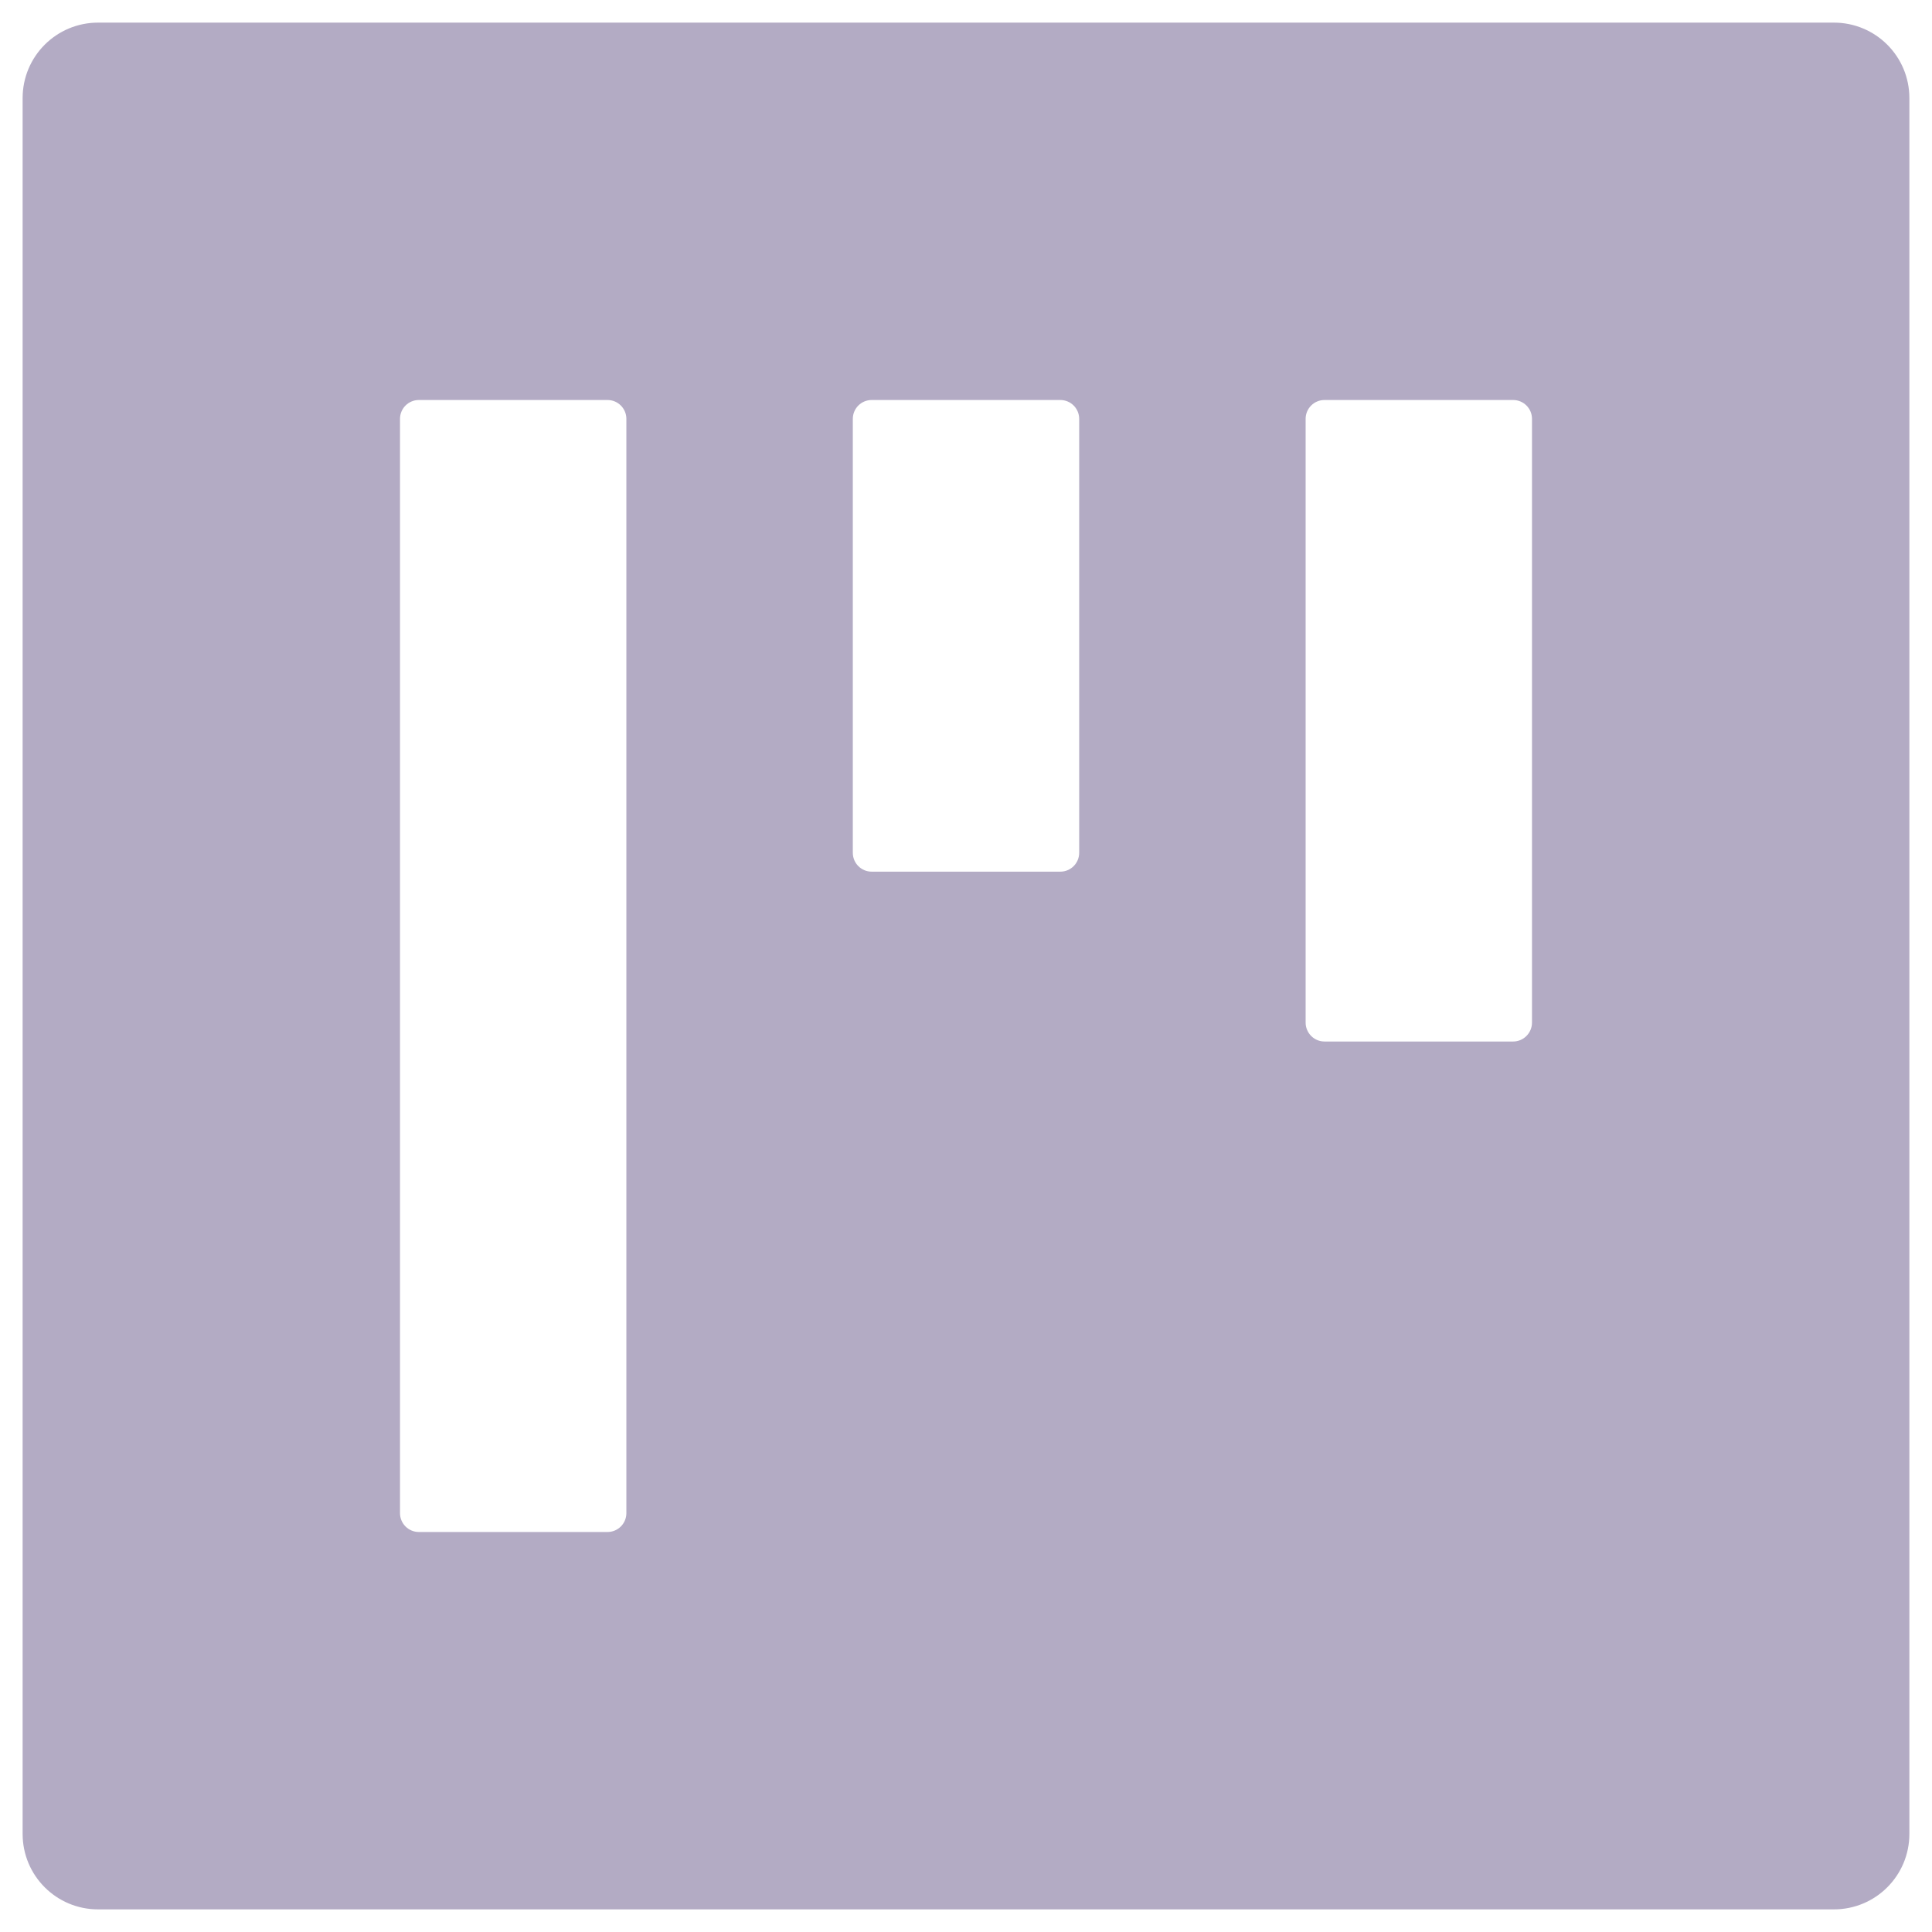 <svg width="24" height="24" viewBox="0 0 24 24" fill="none" xmlns="http://www.w3.org/2000/svg">
<path d="M22.781 0.281H1.219C0.7 0.281 0.281 0.7 0.281 1.219V22.781C0.281 23.3 0.7 23.719 1.219 23.719H22.781C23.3 23.719 23.719 23.3 23.719 22.781V1.219C23.719 0.7 23.3 0.281 22.781 0.281ZM7.781 18.797C7.781 18.926 7.676 19.031 7.547 19.031H5.203C5.074 19.031 4.969 18.926 4.969 18.797V5.203C4.969 5.074 5.074 4.969 5.203 4.969H7.547C7.676 4.969 7.781 5.074 7.781 5.203V18.797ZM13.406 10.594C13.406 10.723 13.301 10.828 13.172 10.828H10.828C10.699 10.828 10.594 10.723 10.594 10.594V5.203C10.594 5.074 10.699 4.969 10.828 4.969H13.172C13.301 4.969 13.406 5.074 13.406 5.203V10.594ZM19.031 12.703C19.031 12.832 18.926 12.938 18.797 12.938H16.453C16.324 12.938 16.219 12.832 16.219 12.703V5.203C16.219 5.074 16.324 4.969 16.453 4.969H18.797C18.926 4.969 19.031 5.074 19.031 5.203V12.703Z" fill="#B3ABC4"/>
</svg>
